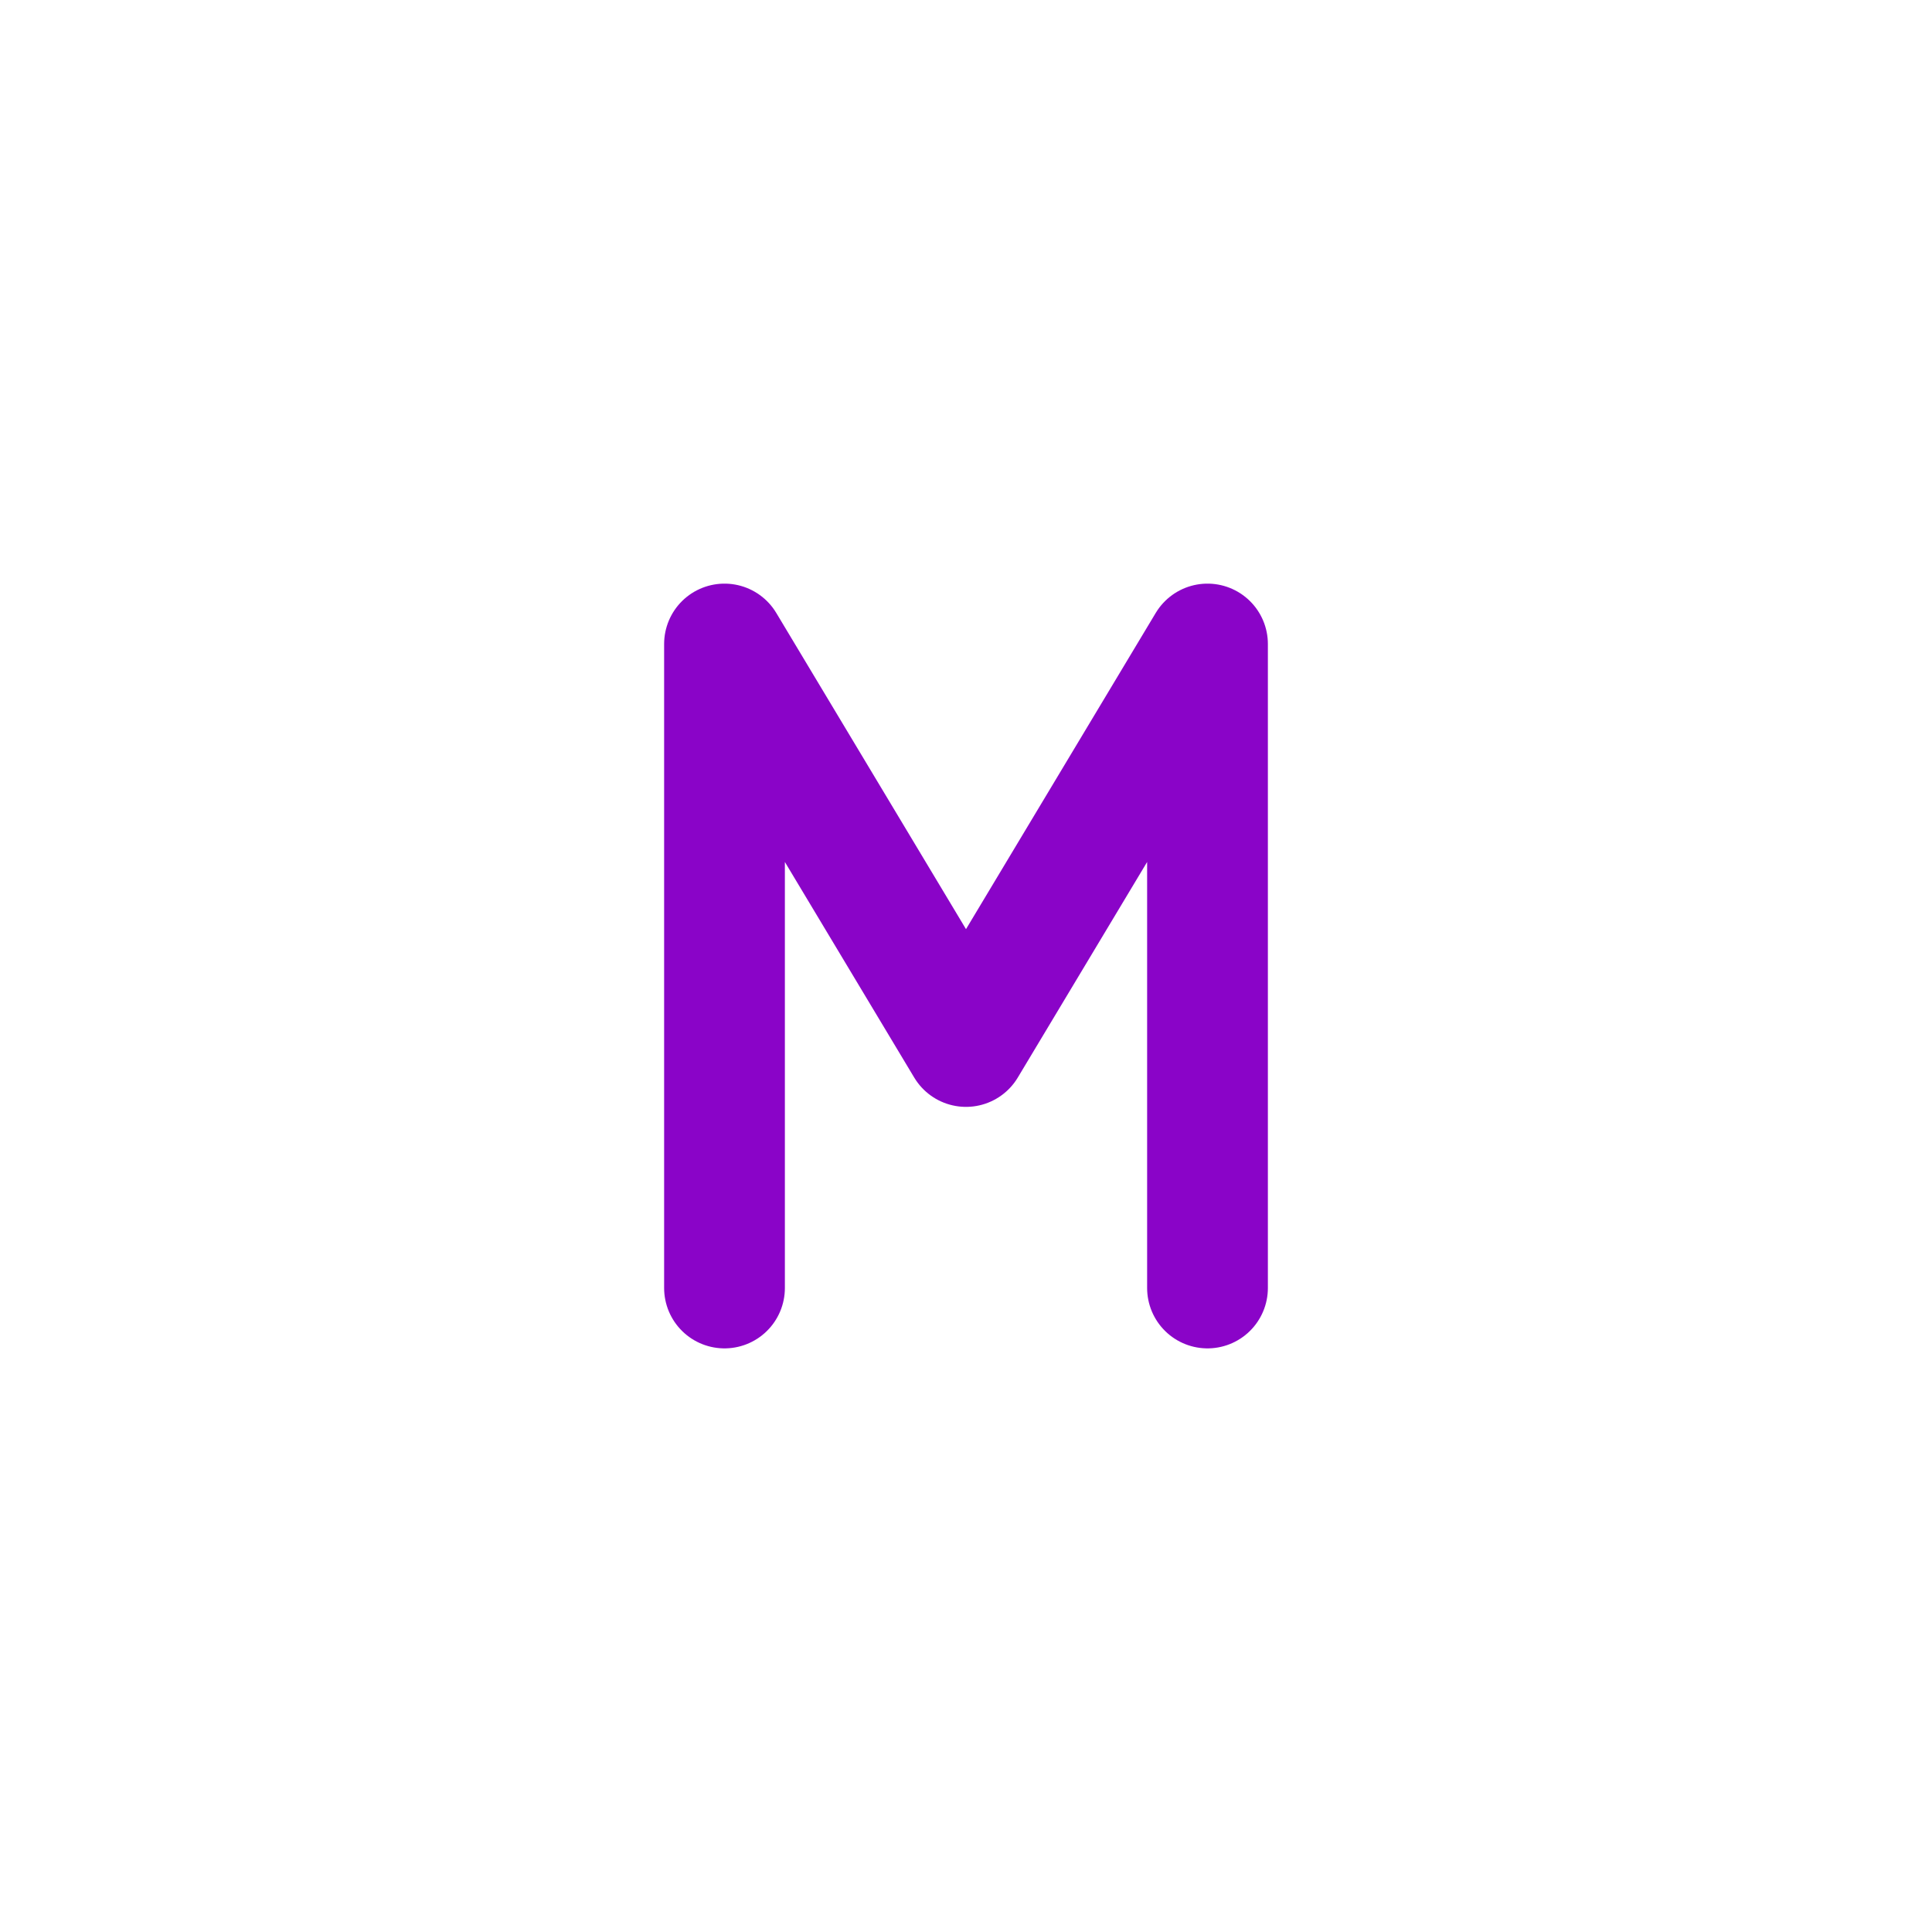 <svg  xmlns="http://www.w3.org/2000/svg"  width="24"  height="24"  viewBox="0 0 24 24"  fill="none"  stroke="#8a04c8"  stroke-width="1.5"  stroke-linecap="round"  stroke-linejoin="round"  class="icon icon-tabler icons-tabler-outline icon-tabler-letter-m-small"><path stroke="none" d="M0 0h24v24H0z" fill="none"/><path d="M9 16v-8l3 5l3 -5v8" /></svg>